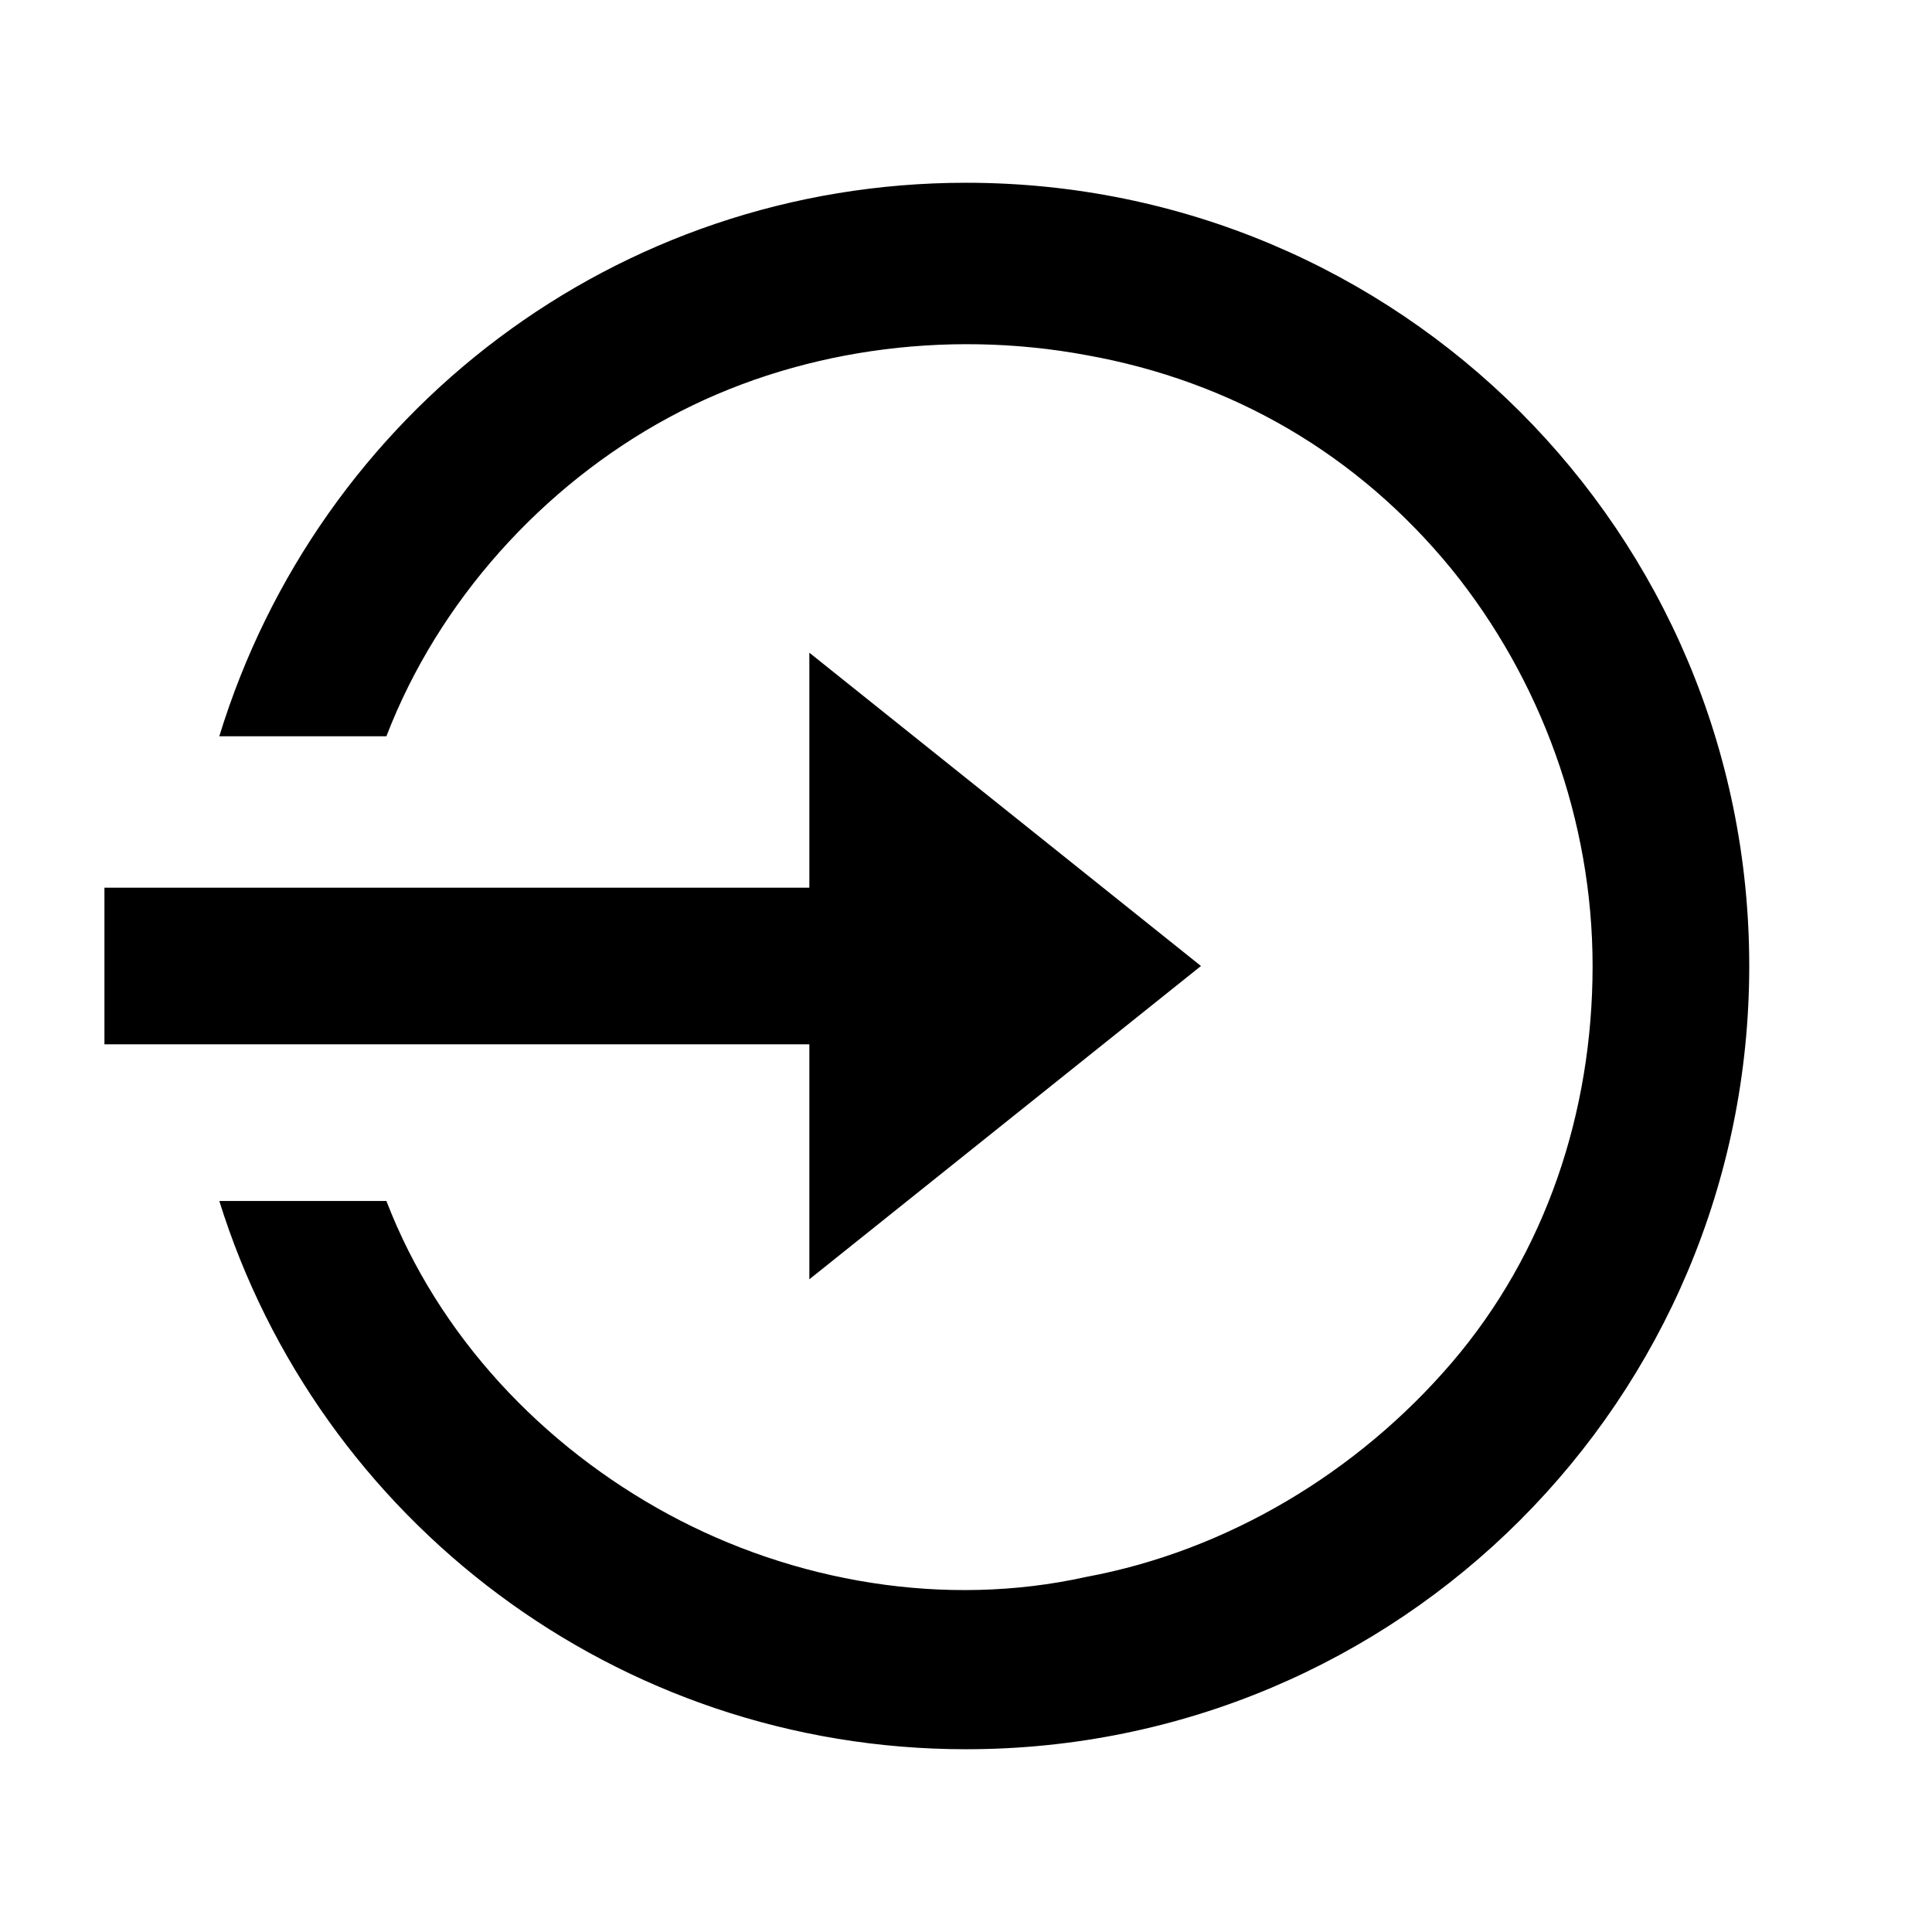 <?xml version="1.0" encoding="utf-8"?>
<!-- Generator: Adobe Illustrator 27.4.0, SVG Export Plug-In . SVG Version: 6.00 Build 0)  -->
<svg version="1.1" id="Layer_1" xmlns="http://www.w3.org/2000/svg" xmlns:xlink="http://www.w3.org/1999/xlink" x="0px" y="0px"
	 viewBox="0 0 37 37" style="enable-background:new 0 0 37 37;" xml:space="preserve">
<path d="M15.5,17v-4.5l7.5,6l-7.5,6V20H2v-3H15.5z M4.2,23h3.2c1,2.6,3,4.7,5.4,6s5.3,1.8,8,1.2c2.7-0.5,5.2-2,7-4.1
	c1.8-2.1,2.7-4.8,2.7-7.6c0-2.8-1-5.5-2.7-7.6c-1.8-2.2-4.2-3.6-7-4.1c-2.7-0.5-5.6-0.1-8,1.2c-2.4,1.3-4.4,3.5-5.4,6.1H4.2
	C6.1,7.9,11.8,3.5,18.5,3.5c8.3,0,15,6.7,15,15s-6.7,15-15,15C11.8,33.5,6.1,29.1,4.2,23z"/>
</svg>
